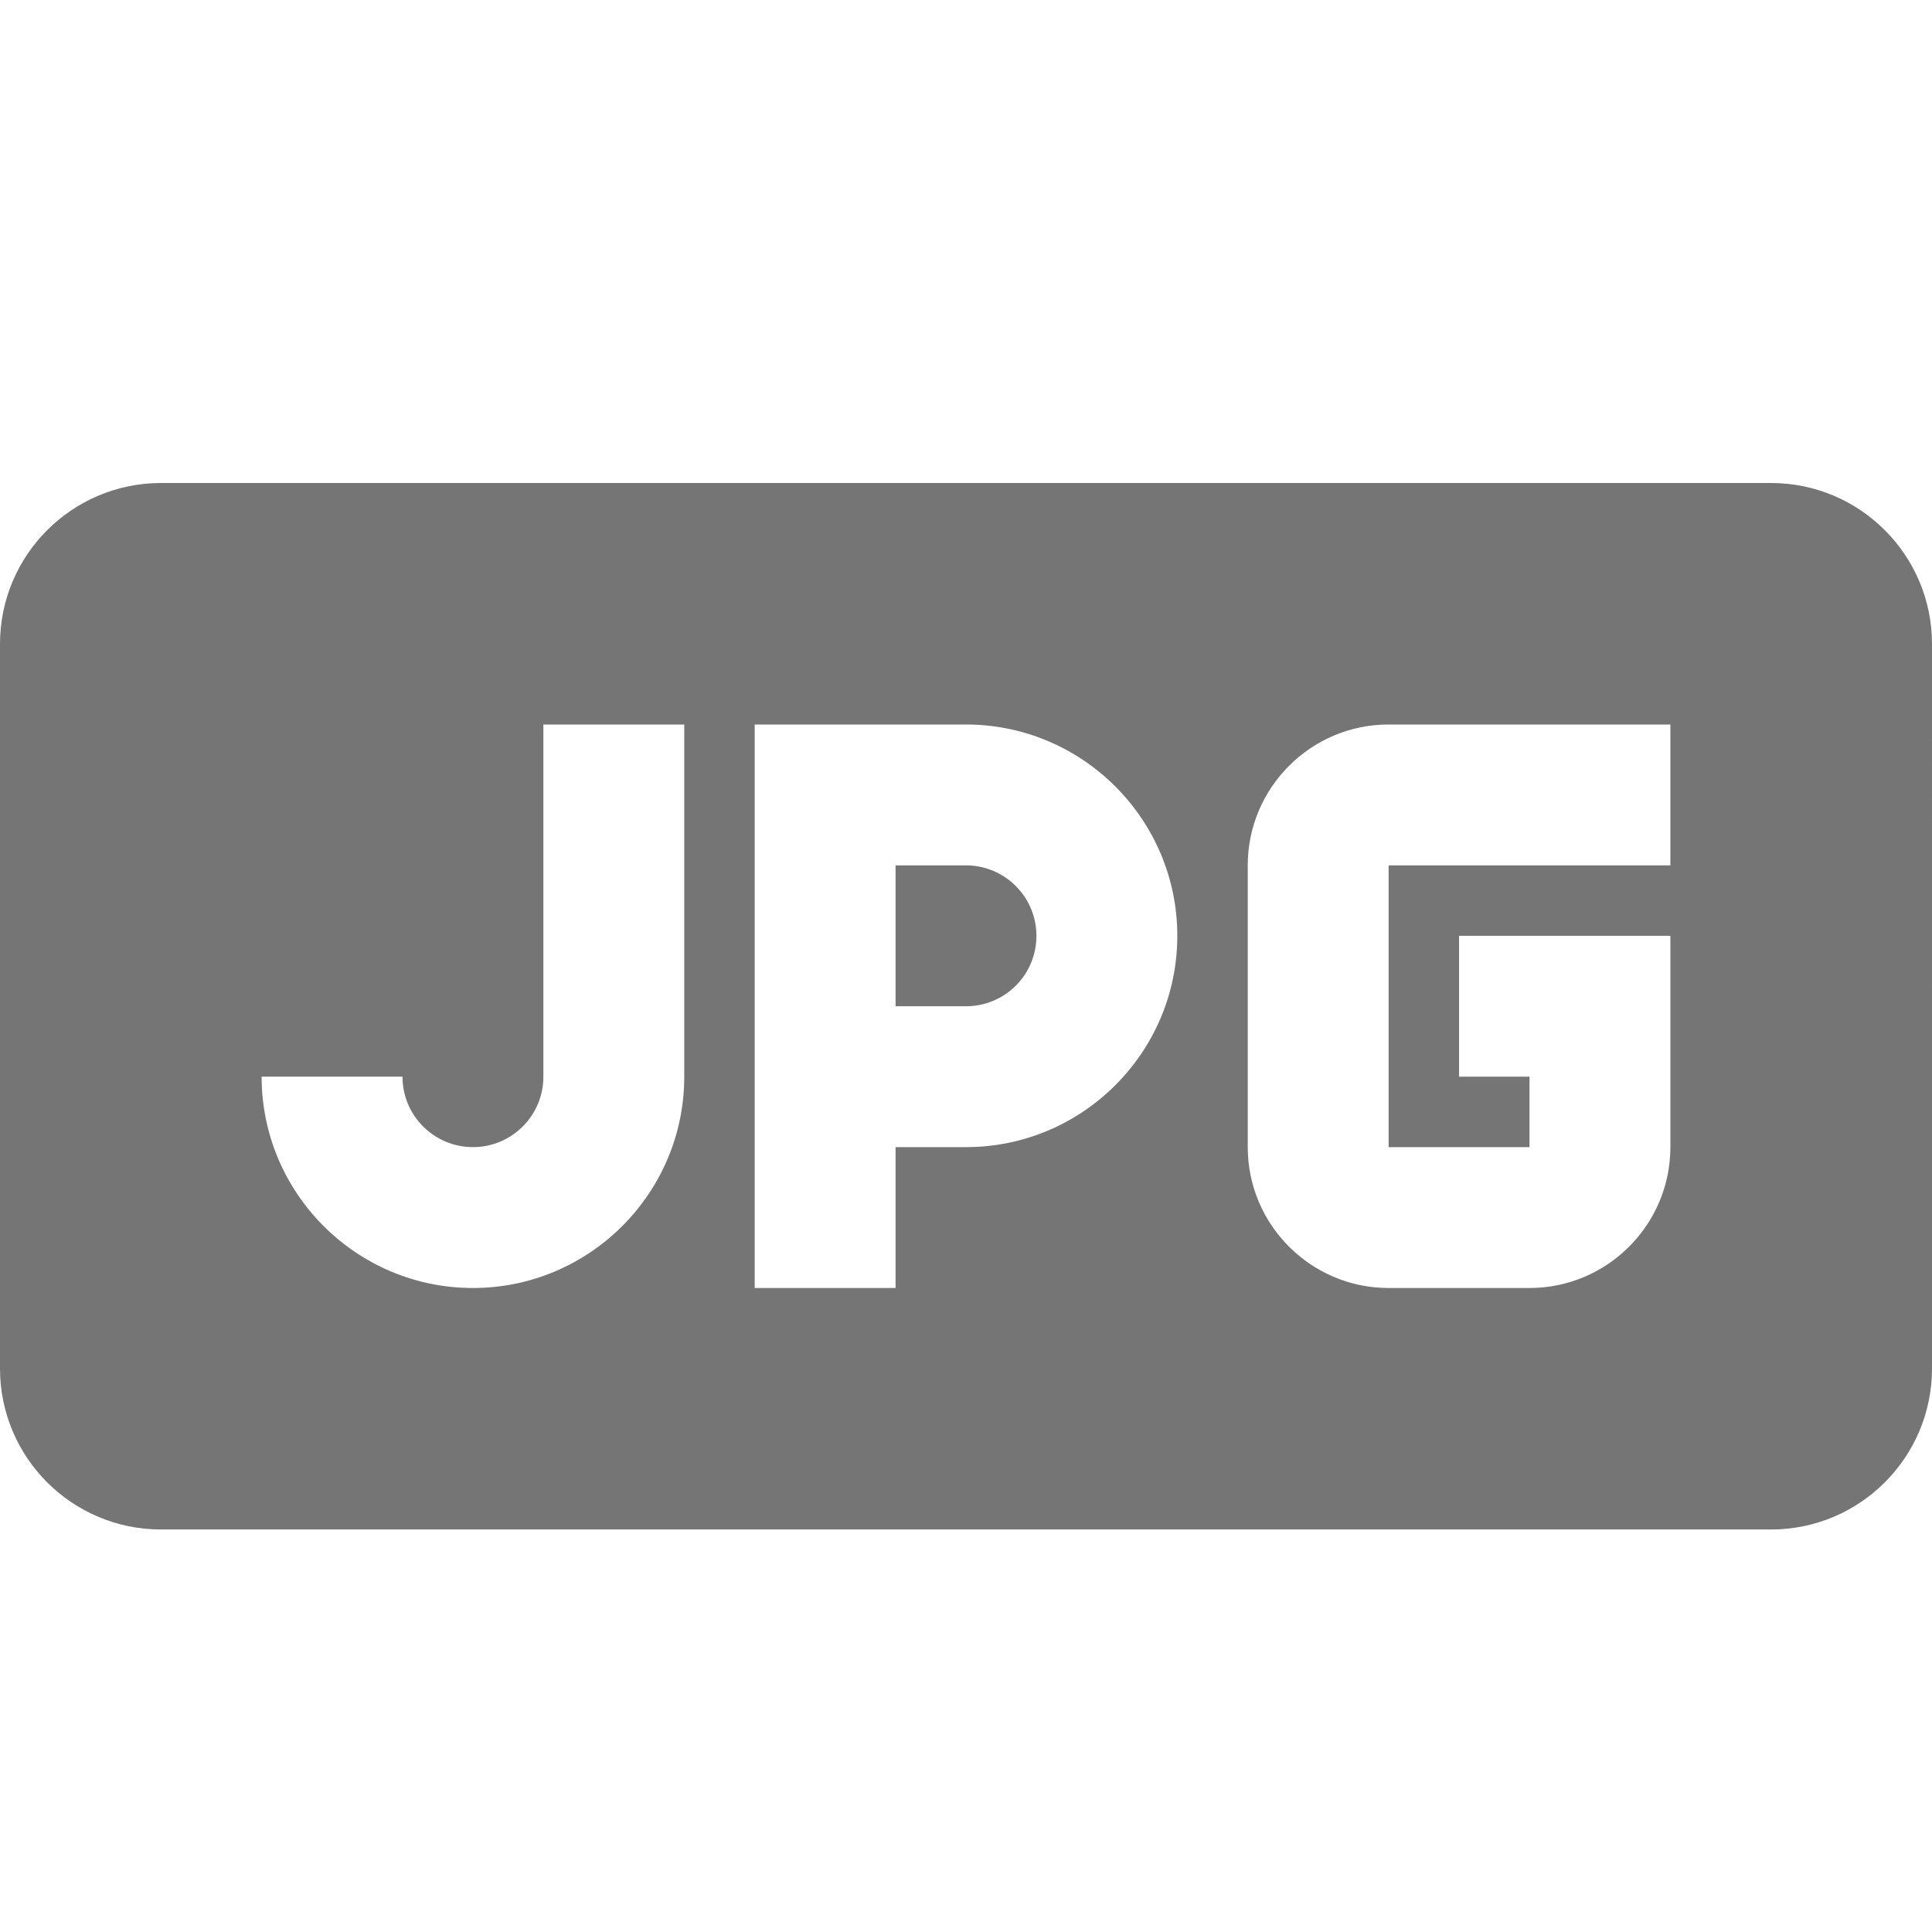 <?xml version="1.0" encoding="utf-8"?>
<!-- Generator: Adobe Illustrator 17.1.0, SVG Export Plug-In . SVG Version: 6.00 Build 0)  -->
<!DOCTYPE svg PUBLIC "-//W3C//DTD SVG 1.1//EN" "http://www.w3.org/Graphics/SVG/1.1/DTD/svg11.dtd">
<svg version="1.1" xmlns="http://www.w3.org/2000/svg" xmlns:xlink="http://www.w3.org/1999/xlink" x="0px" y="0px" width="24px"
	 height="24px" viewBox="0 0 24 24" enable-background="new 0 0 24 24" xml:space="preserve">
<g id="Frame_-_24px">
	<rect fill="none" width="24" height="24"/>
</g>
<g id="Filled_Icons">
	<g>
		<path fill="#757575" d="M12,10.75h-0.875v1.75H12c0.483,0,0.875-0.39,0.875-0.875C12.875,11.143,12.483,10.75,12,10.75z"/>
		<path fill="#757575" d="M22,6H2C0.896,6,0,6.896,0,8v9c0,1.105,0.896,2,2,2h20c1.104,0,2-0.895,2-2V8C24,6.896,23.104,6,22,6z
			 M8.5,13.375C8.5,14.823,7.322,16,5.875,16c-1.447,0-2.625-1.177-2.625-2.625H5c0,0.483,0.392,0.875,0.875,0.875
			c0.483,0,0.875-0.392,0.875-0.875V9H8.5V13.375z M12,14.25h-0.875V16h-1.75V9H12c1.447,0,2.625,1.178,2.625,2.625
			C14.625,13.073,13.447,14.25,12,14.25z M20.75,10.75h-3.5v3.5H19v-0.875h-0.875v-1.75h2.625v2.625c0,0.965-0.785,1.75-1.75,1.75
			h-1.75c-0.965,0-1.75-0.785-1.75-1.75v-3.5C15.5,9.785,16.285,9,17.25,9h3.5V10.75z"/>
	</g>
</g>
</svg>
